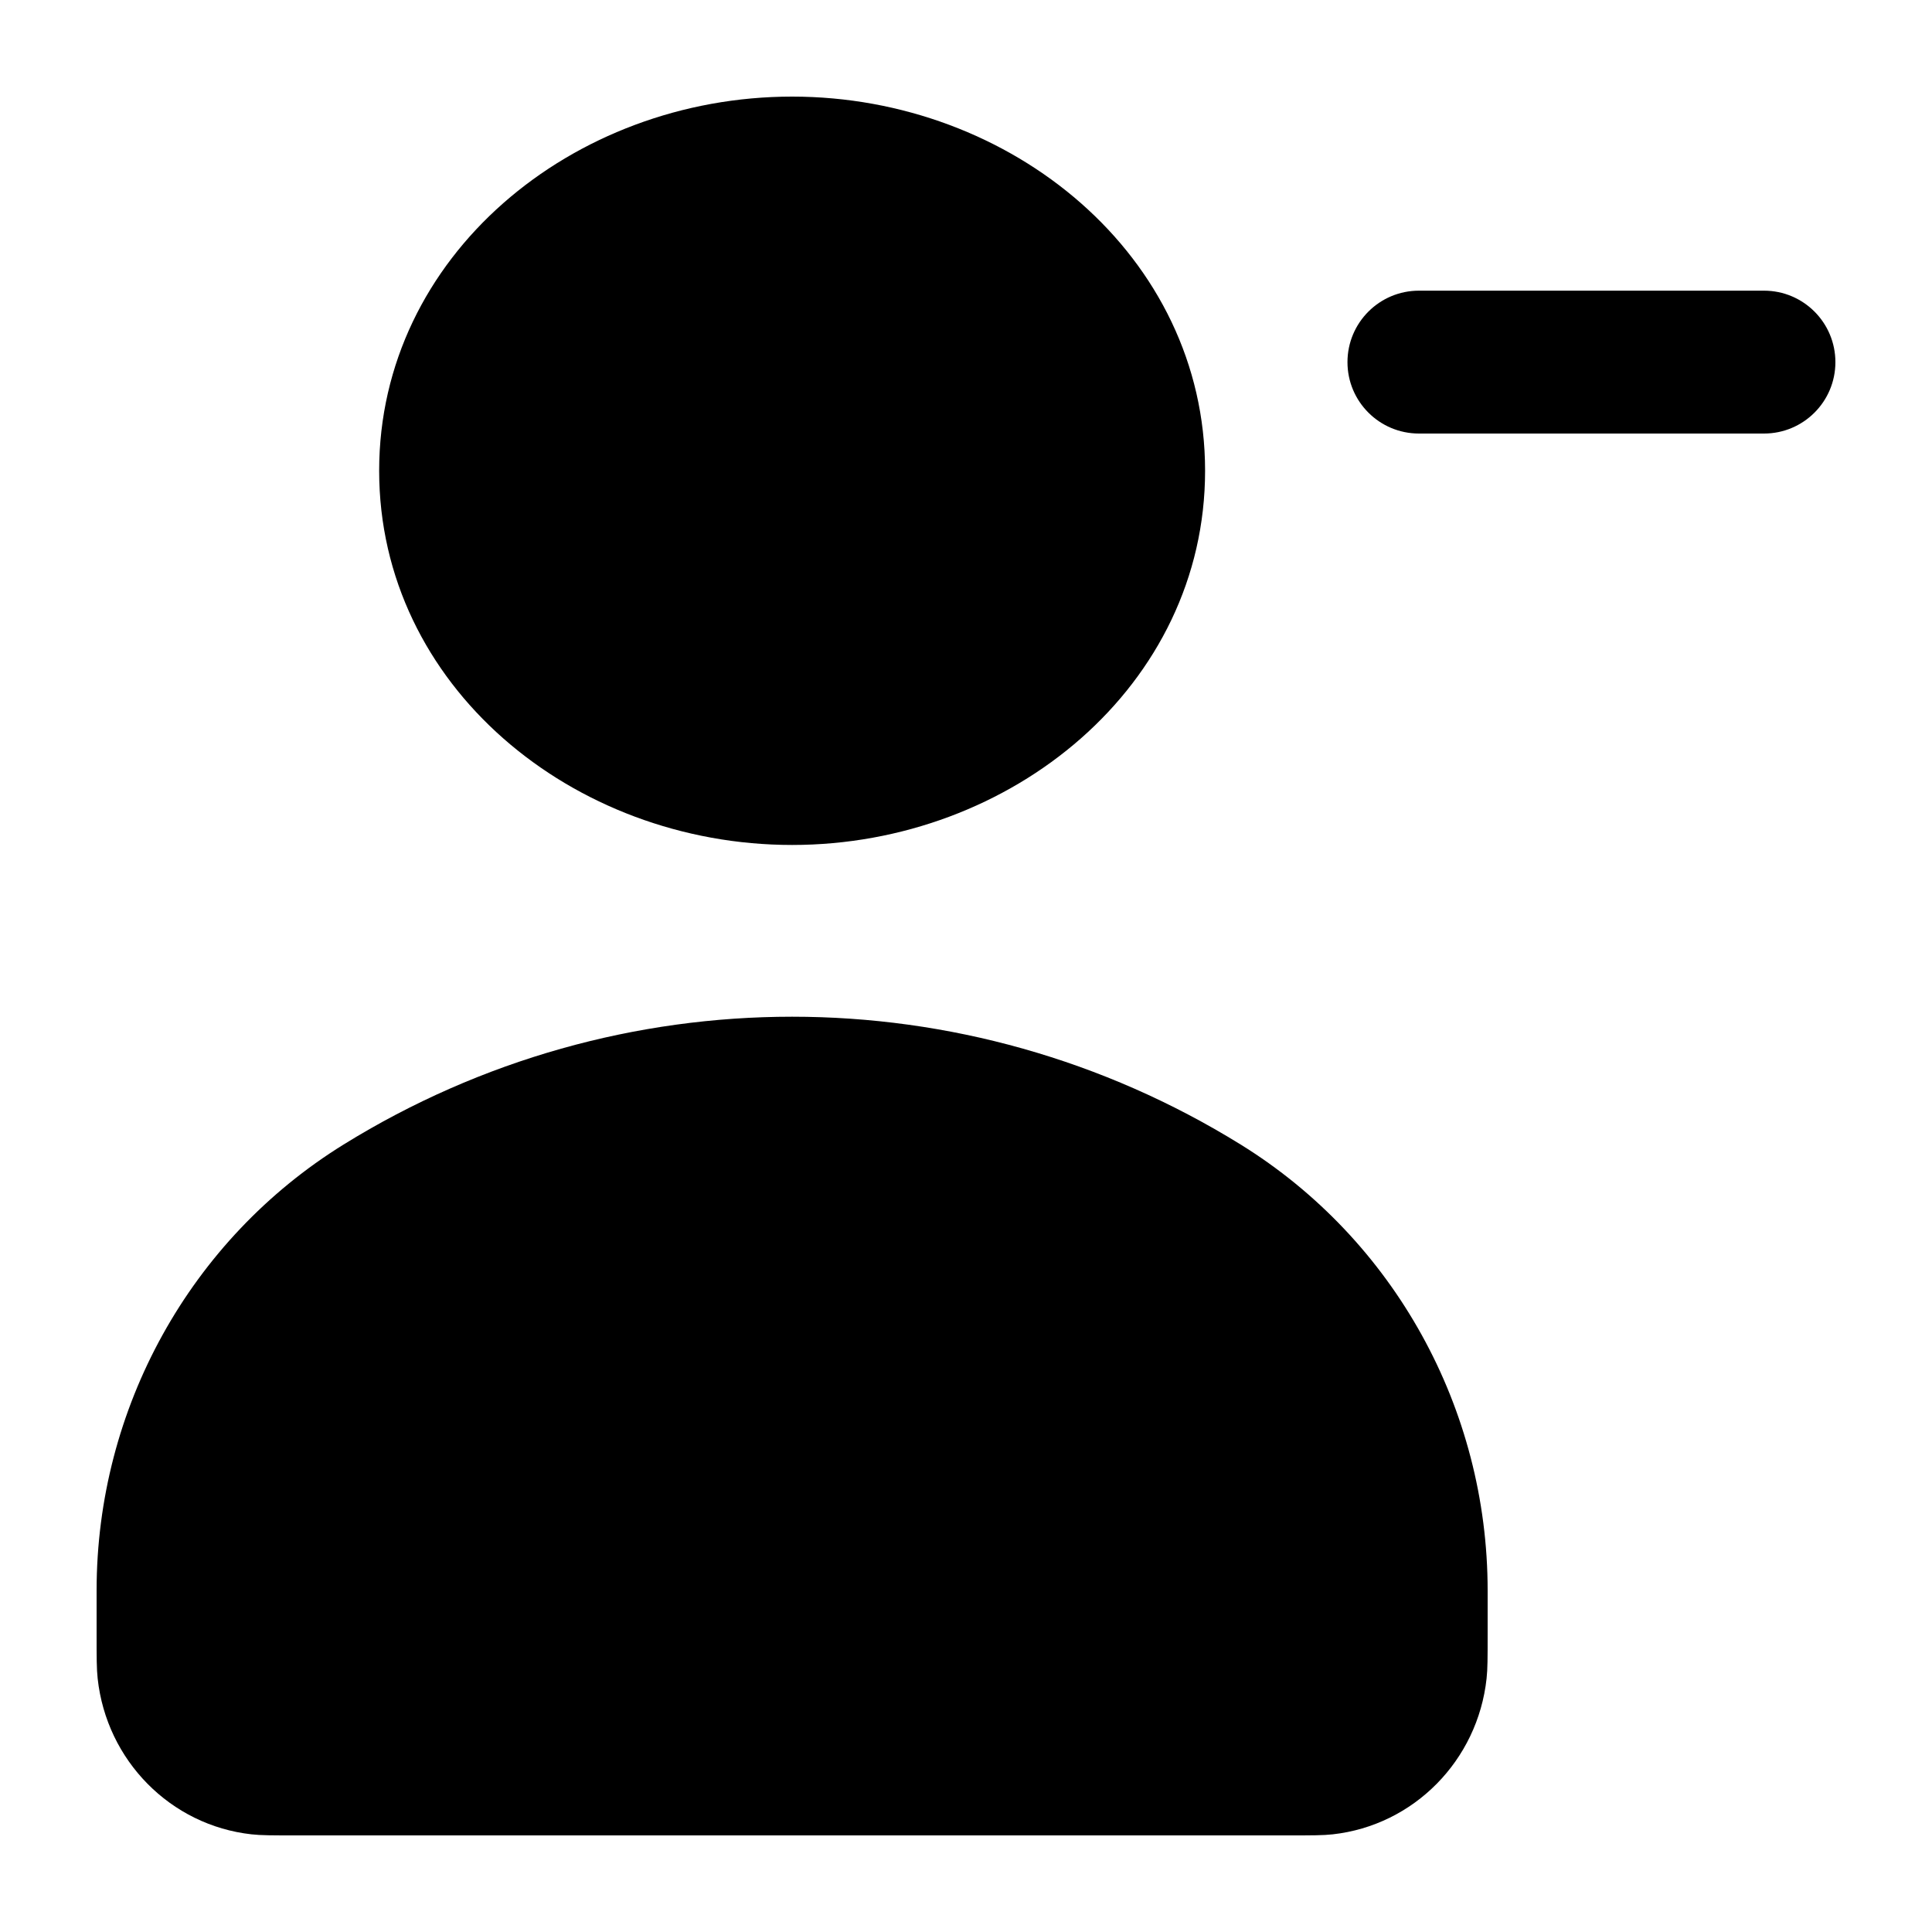 <svg width="20" height="20" viewBox="0 0 20 20" fill="currentColor" xmlns="http://www.w3.org/2000/svg">
  <path fill-rule="evenodd" d="M3.925 4.873C3.925 2.651 5.926 1 8.2 1C10.473 1 12.475 2.651 12.475 4.873C12.475 7.096 10.473 8.747 8.2 8.747C5.926 8.747 3.925 7.096 3.925 4.873ZM2.604 18.989C2.702 19 2.818 19 3.05 19H13.35C13.582 19 13.698 19 13.796 18.989C14.635 18.896 15.297 18.225 15.389 17.376C15.4 17.277 15.4 17.159 15.4 16.924V16.465C15.4 14.58 14.431 12.831 12.843 11.848C9.993 10.084 6.407 10.084 3.557 11.848C1.969 12.831 1 14.58 1 16.465V16.924C1 17.159 1 17.277 1.011 17.376C1.103 18.225 1.765 18.896 2.604 18.989Z" fill="currentColor" />
  <path d="M14.689 3.009H18.261C18.669 3.009 19 3.34 19 3.749C19 4.157 18.669 4.488 18.261 4.488L14.689 4.488C14.28 4.488 13.949 4.157 13.949 3.749C13.949 3.34 14.28 3.009 14.689 3.009Z" fill="currentColor" />
</svg>
